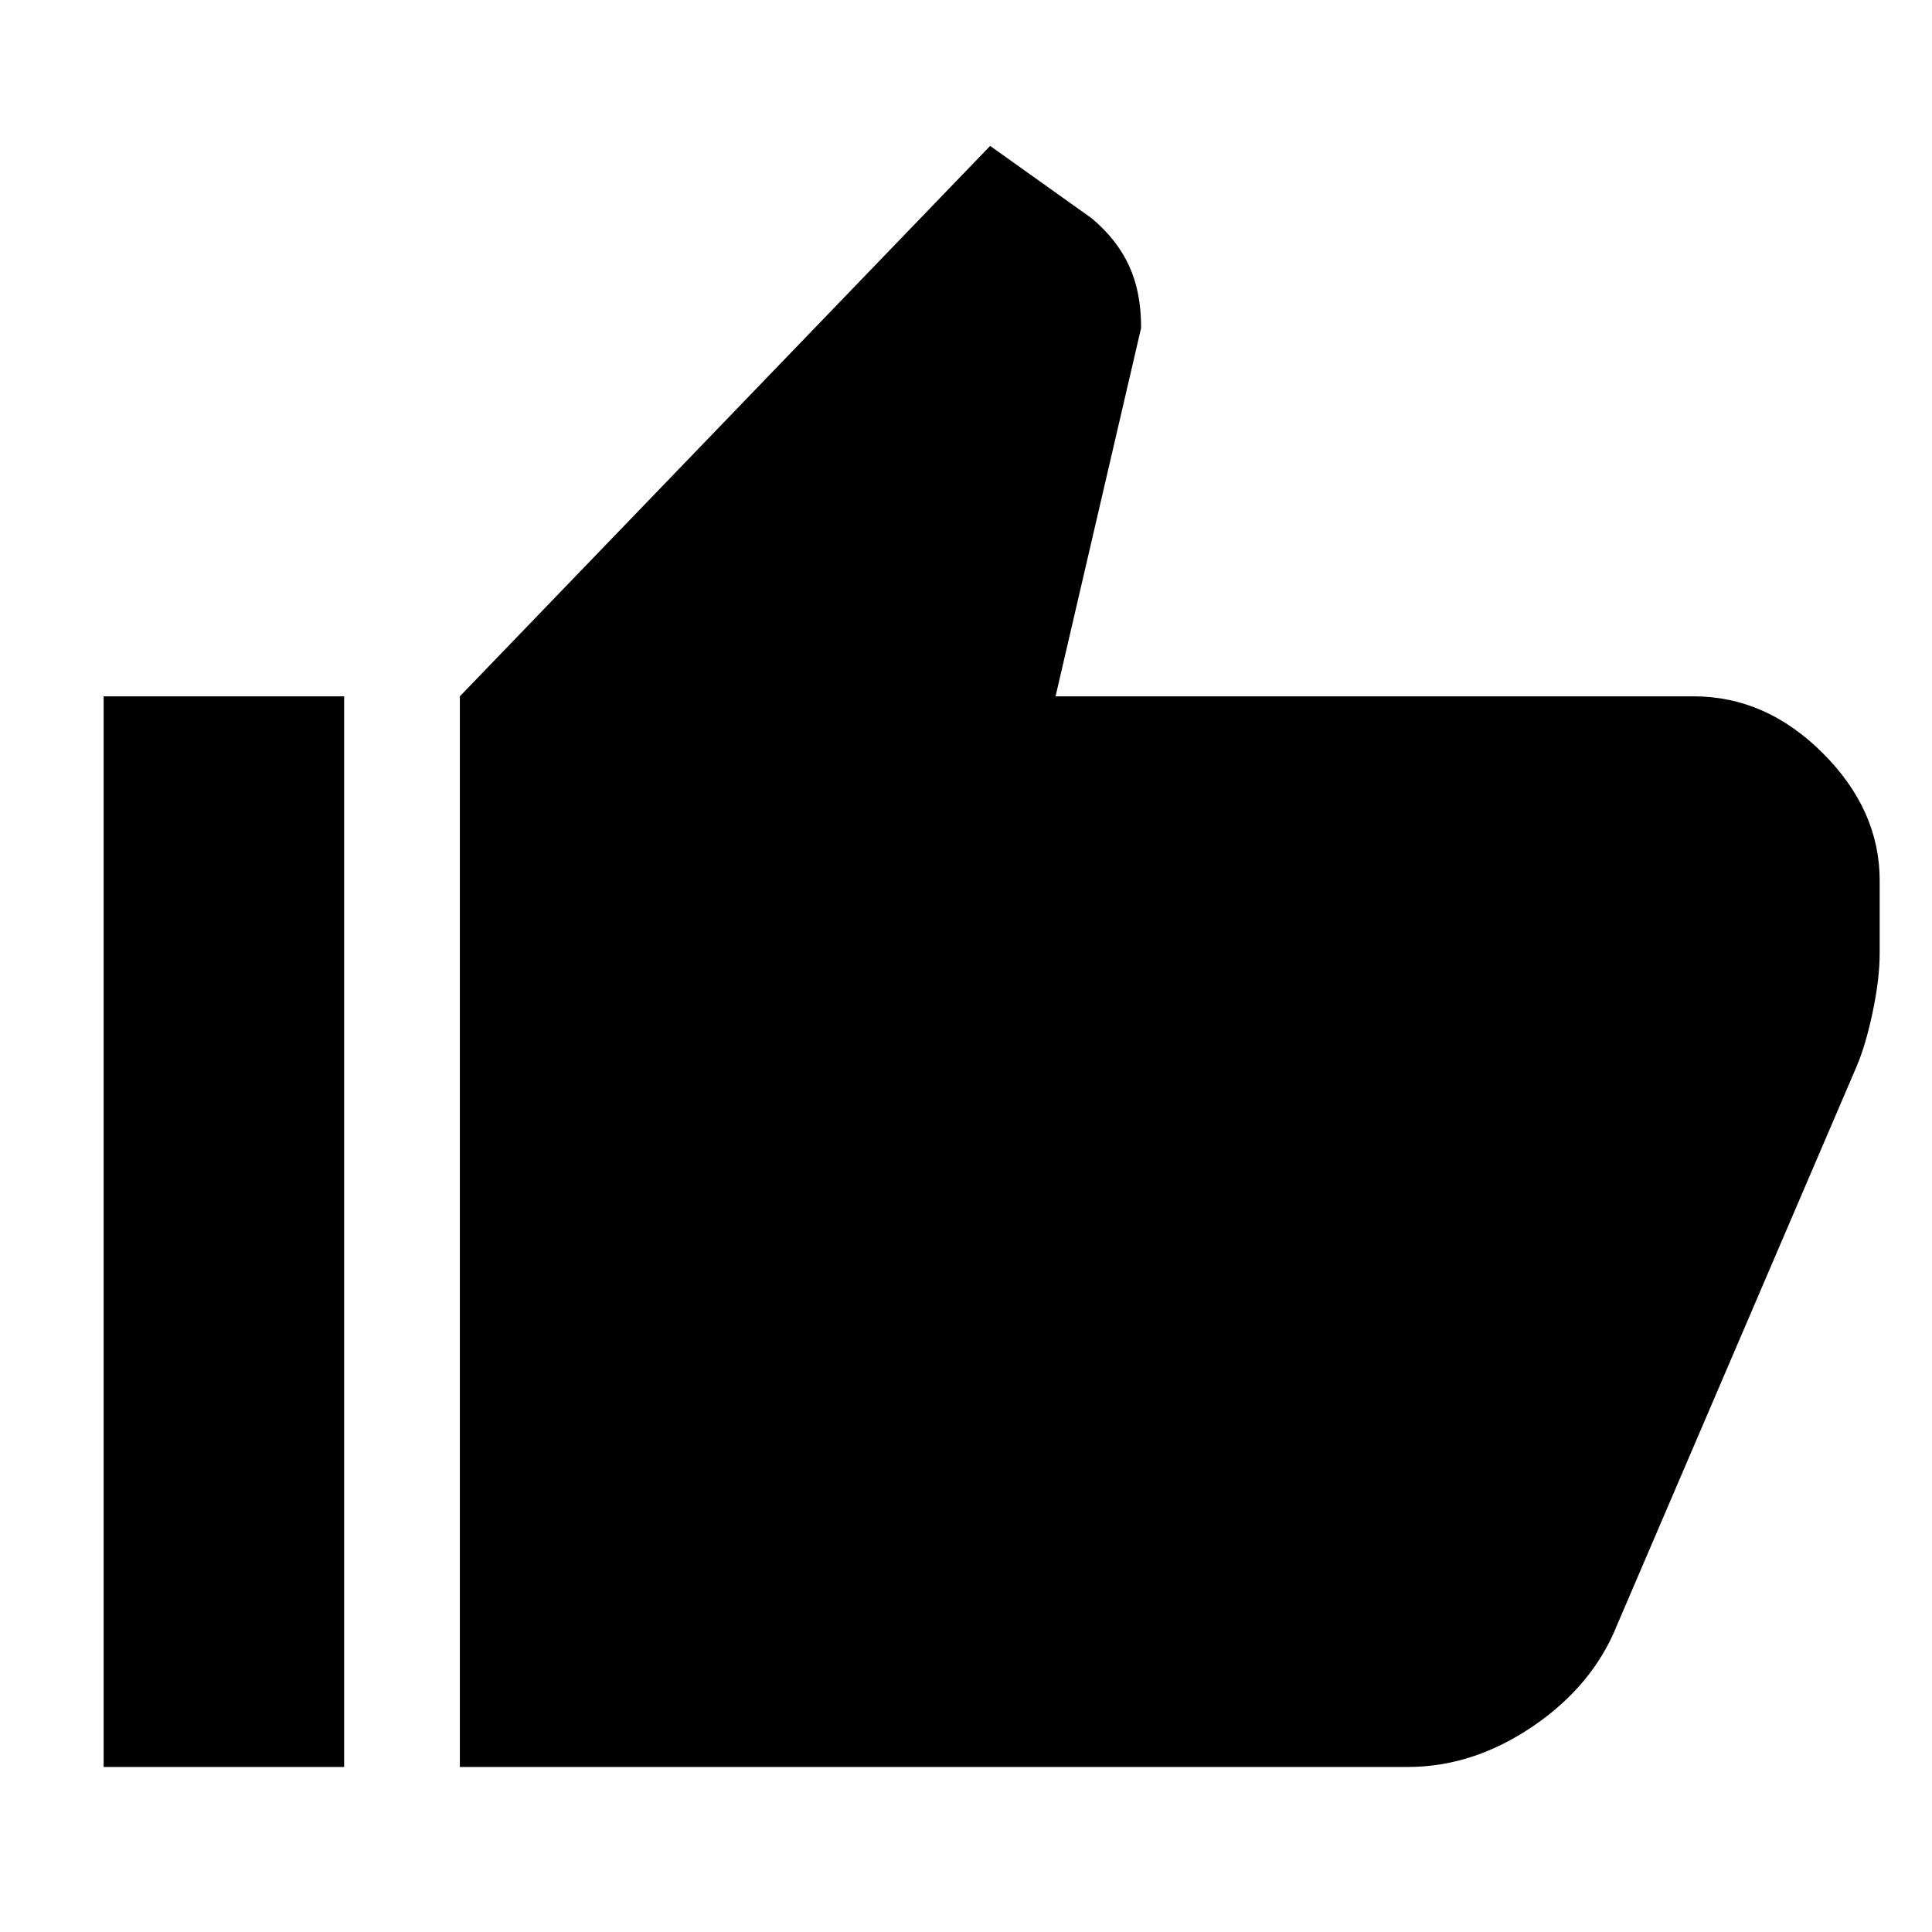 <svg xmlns="http://www.w3.org/2000/svg" height="48" viewBox="0 -960 960 960" width="48"><path d="M699.5-82h-471v-532L492-887.5l50.5 36Q555-841 561-828t6 30.5v.5l-42.5 183h317q36 0 64.25 28.25T934-522.5v36q0 13-3.5 29.5t-8 27l-119 277.5q-12 30-41.75 50.25T699.5-82ZM171-614v532H51.5v-532H171Z"/></svg>
